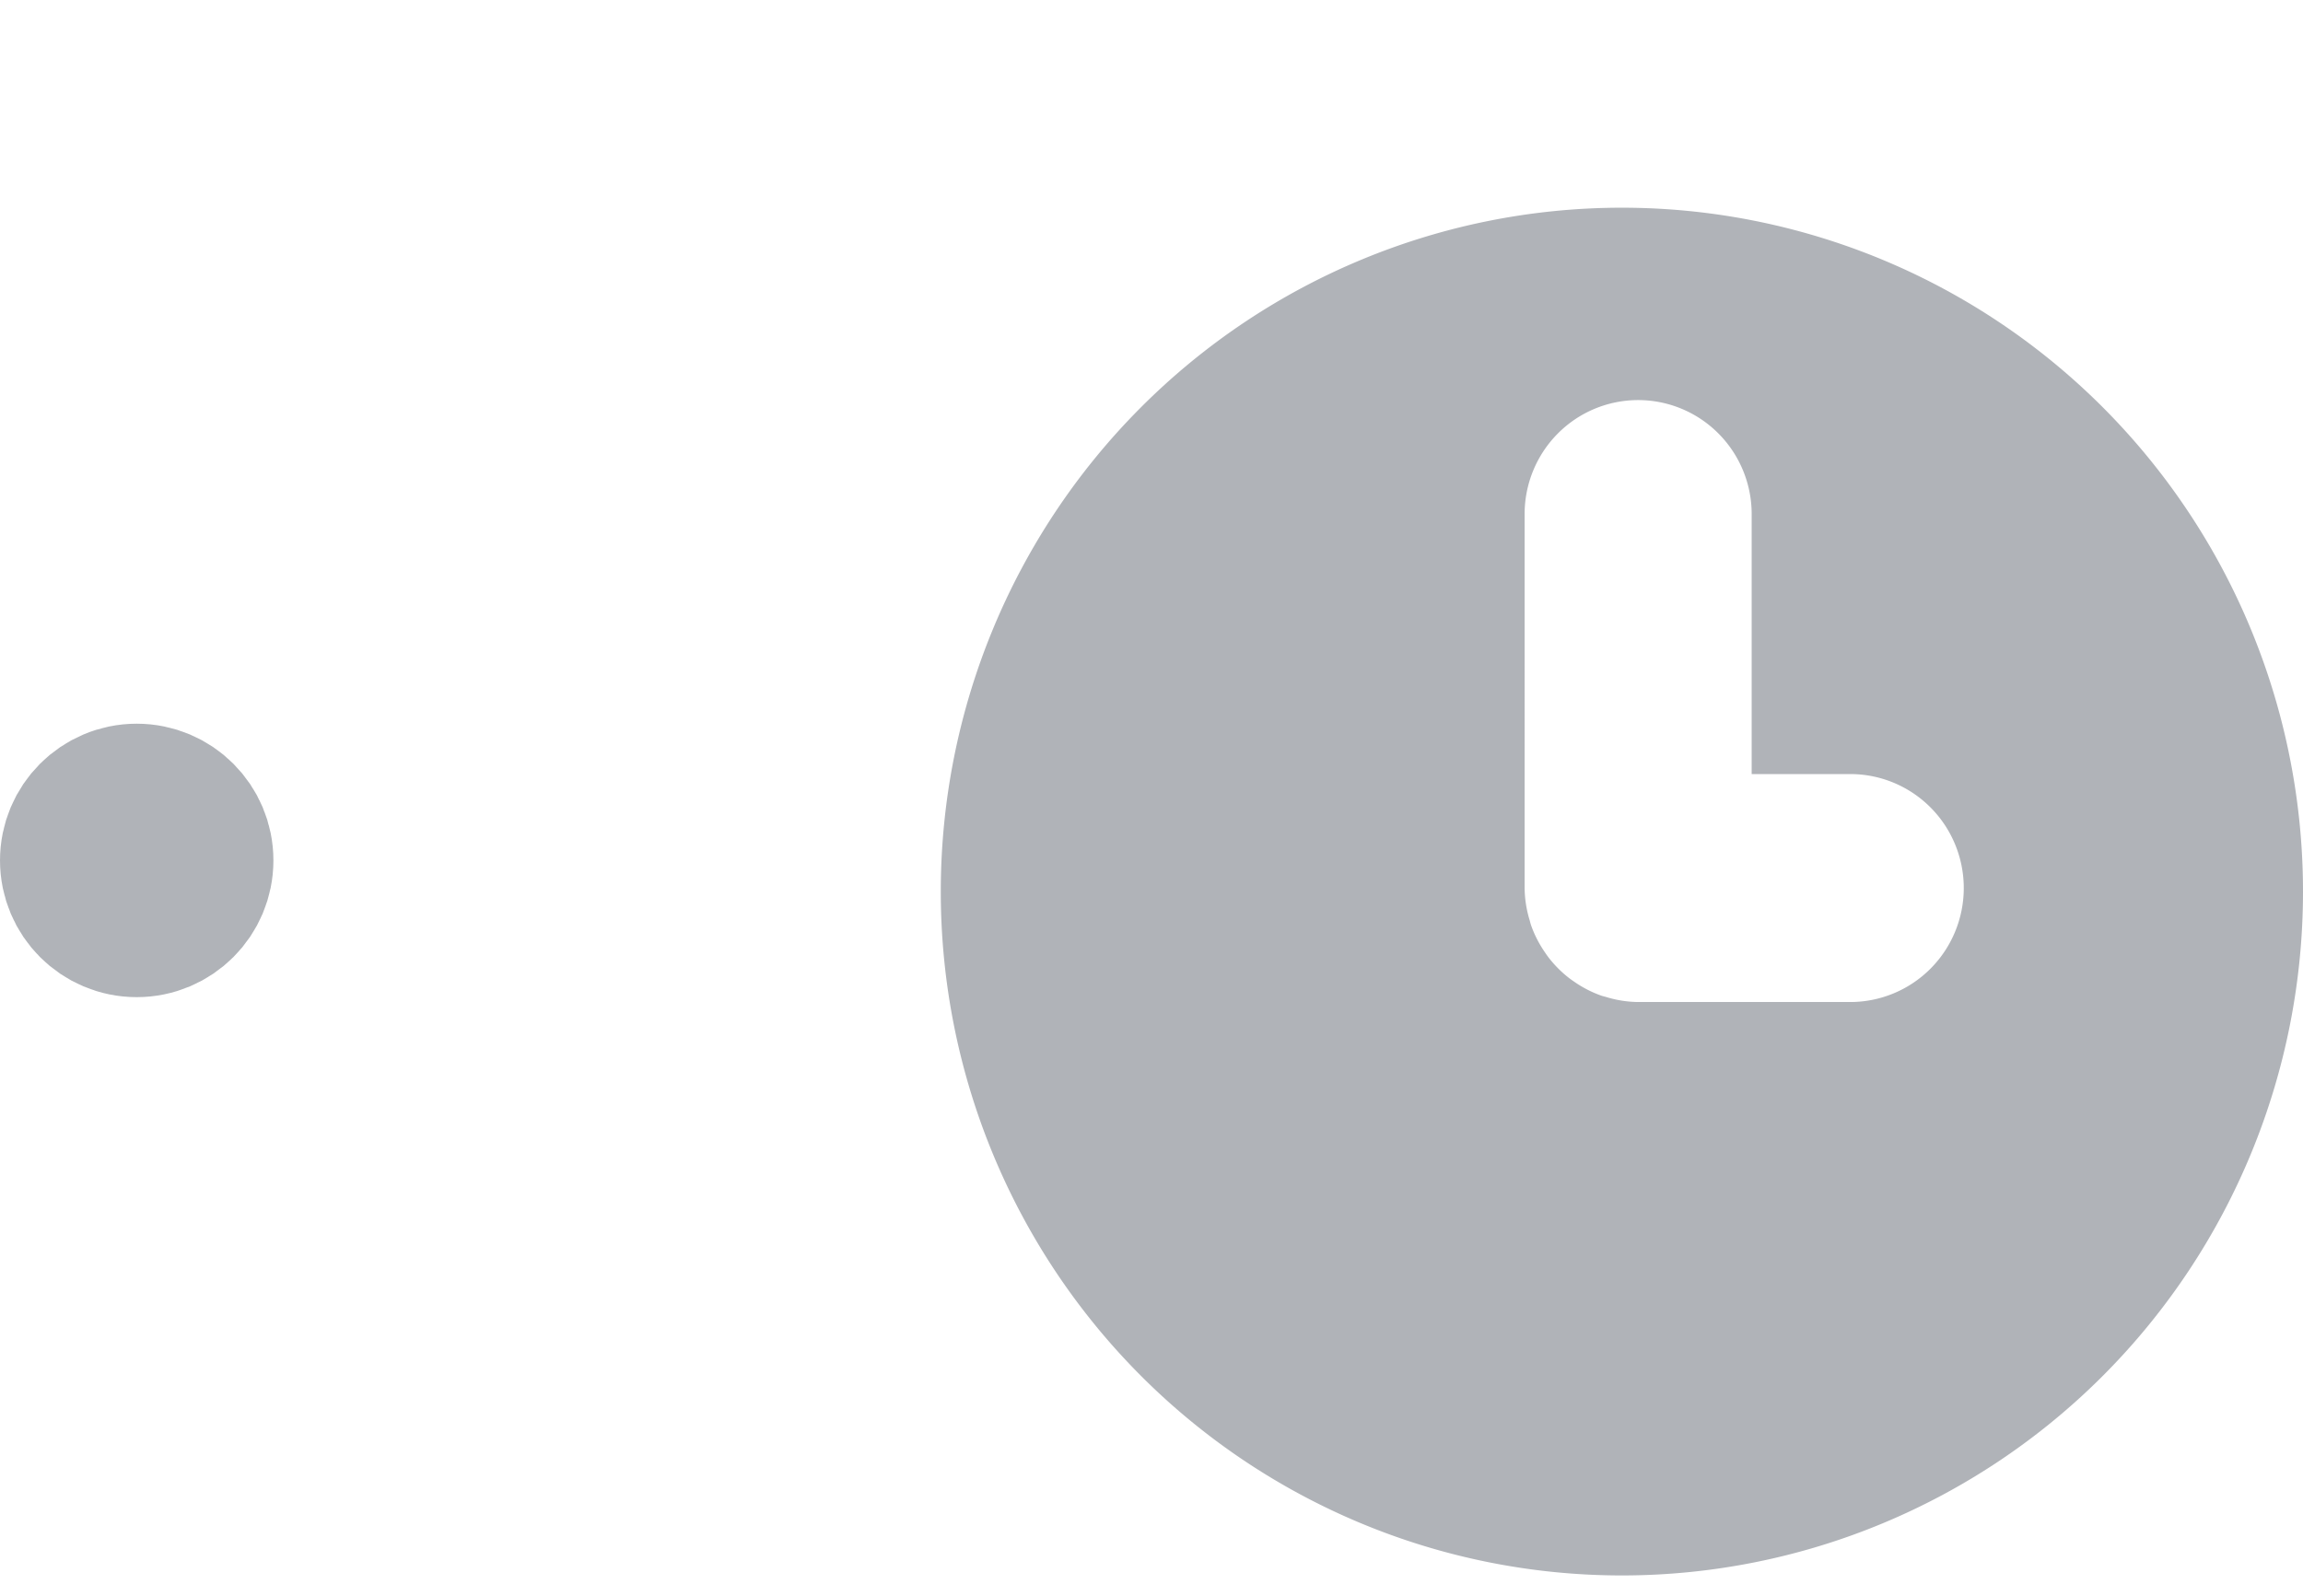 <?xml version="1.0" encoding="UTF-8" standalone="no"?>
<!-- Created with Inkscape (http://www.inkscape.org/) -->

<svg
   width="202"
   height="140"
   viewBox="0 0 202 140"
   version="1.1"
   id="svg5"
   inkscape:version="1.1.2 (b8e25be833, 2022-02-05)"
   sodipodi:docname="clock.svg"
   inkscape:export-filename="C:\Users\Leslie\Documents\Spica Web Designs\Projects\School Projects\Lampshade Tutorial\logo.png"
   inkscape:export-xdpi="96"
   inkscape:export-ydpi="96"
   xmlns:inkscape="http://www.inkscape.org/namespaces/inkscape"
   xmlns:sodipodi="http://sodipodi.sourceforge.net/DTD/sodipodi-0.dtd"
   xmlns="http://www.w3.org/2000/svg"
   xmlns:svg="http://www.w3.org/2000/svg">
  <sodipodi:namedview
     id="namedview7"
     pagecolor="#505050"
     bordercolor="#eeeeee"
     borderopacity="1"
     inkscape:pageshadow="0"
     inkscape:pageopacity="0"
     inkscape:pagecheckerboard="0"
     inkscape:document-units="px"
     showgrid="false"
     inkscape:zoom="0.54874435"
     inkscape:cx="19.134593"
     inkscape:cy="2.7335133"
     inkscape:window-width="1920"
     inkscape:window-height="1051"
     inkscape:window-x="-9"
     inkscape:window-y="-9"
     inkscape:window-maximized="1"
     inkscape:current-layer="layer1" />
  <defs
     id="defs2">
    <inkscape:path-effect
       effect="spiro"
       id="path-effect2047"
       is_visible="true"
       lpeversion="1" />
    <inkscape:path-effect
       effect="spiro"
       id="path-effect1732"
       is_visible="true"
       lpeversion="1" />
    <inkscape:path-effect
       effect="spiro"
       id="path-effect1615"
       is_visible="true"
       lpeversion="1" />
    <inkscape:path-effect
       effect="spiro"
       id="path-effect1133"
       is_visible="true"
       lpeversion="1" />
    <rect
       x="61.53"
       y="36.725"
       width="51.383"
       height="68.94"
       id="rect2131" />
    <inkscape:path-effect
       effect="spiro"
       id="path-effect2778"
       is_visible="true"
       lpeversion="1" />
    <inkscape:path-effect
       effect="spiro"
       id="path-effect2612"
       is_visible="true"
       lpeversion="1" />
    <inkscape:path-effect
       effect="spiro"
       id="path-effect2495"
       is_visible="true"
       lpeversion="1" />
    <inkscape:path-effect
       effect="spiro"
       id="path-effect2218"
       is_visible="true"
       lpeversion="1" />
    <inkscape:path-effect
       effect="spiro"
       id="path-effect2212"
       is_visible="true"
       lpeversion="1" />
    <inkscape:path-effect
       effect="spiro"
       id="path-effect2015"
       is_visible="true"
       lpeversion="1" />
    <inkscape:path-effect
       effect="spiro"
       id="path-effect1929"
       is_visible="true"
       lpeversion="1" />
    <inkscape:path-effect
       effect="spiro"
       id="path-effect1429"
       is_visible="true"
       lpeversion="1" />
  </defs>
  <g
     inkscape:label="Layer 1"
     inkscape:groupmode="layer"
     id="layer1">
    <path
       id="path846"
       style="fill:#b0b3b8;fill-opacity:1;stroke-width:10.498;stroke-linecap:round;stroke-linejoin:bevel;stroke-opacity:0"
       d="m 142.259,18.223 a 59.741,60 0 0 0 -59.741,60 59.741,60 0 0 0 59.741,60 59.741,60 0 0 0 59.741,-60 59.741,60 0 0 0 -59.741,-60 z m 1.424,16.879 a 9.957,10 0 0 1 9.959,10 c 6.9e-4,7.604 2.7e-4,15.207 0,22.811 h 8.646 a 9.957,10 0 0 1 9.957,10 9.957,10 0 0 1 -9.957,10 H 143.684 a 9.957,10 0 0 1 -0.002,0 9.957,10 0 0 1 -2.853,-0.455 9.957,10 0 0 1 -0.323,-0.086 9.957,10 0 0 1 -2.448,-1.254 9.957,10 0 0 1 -0.369,-0.26 9.957,10 0 0 1 -1.914,-1.922 9.957,10 0 0 1 -0.263,-0.377 9.957,10 0 0 1 -1.245,-2.453 9.957,10 0 0 1 -0.087,-0.33 9.957,10 0 0 1 -0.453,-2.863 c 0.001,-10.935 0.001,-21.871 0,-32.809 A 9.957,10 0 0 1 143.682,35.102 Z" />
    <ellipse
       style="fill:#b0b3b8;fill-opacity:1;stroke:#b0b3b8;stroke-width:14.249;stroke-linecap:round;stroke-linejoin:bevel"
       id="path956"
       cx="11.991"
       cy="75.49"
       rx="4.866"
       ry="4.871" />
  </g>
</svg>
